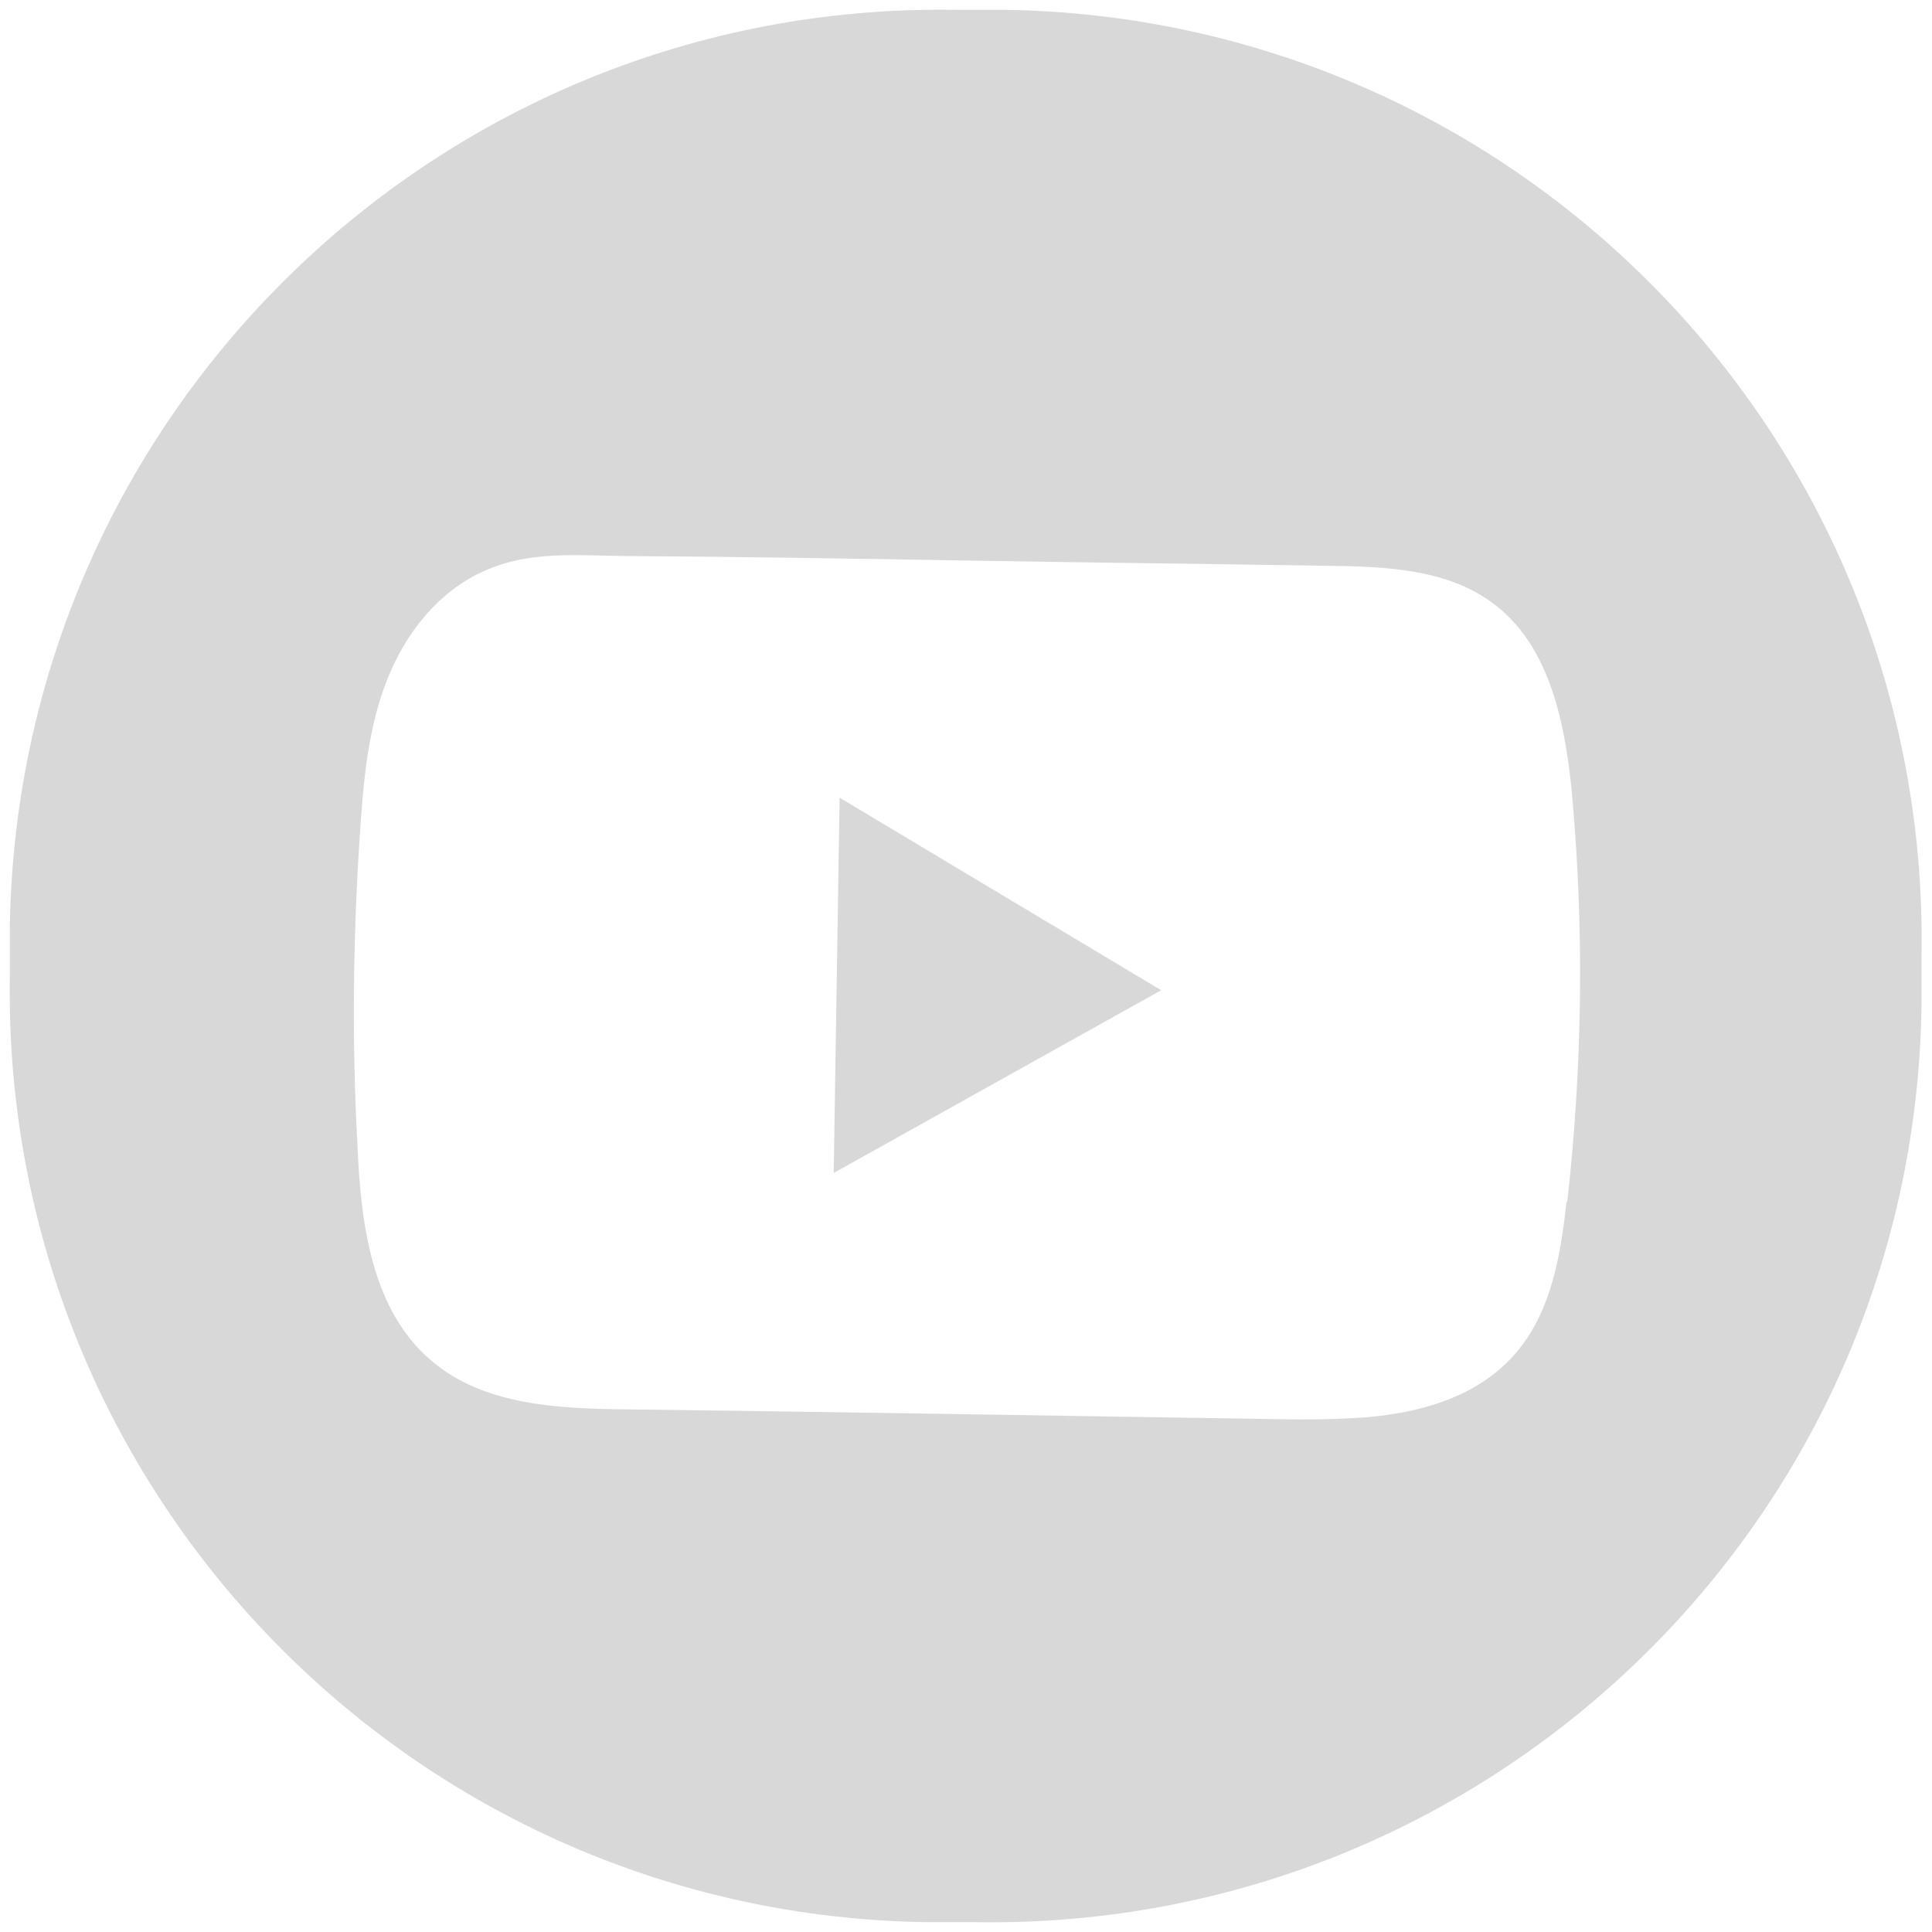 <?xml version="1.0" encoding="UTF-8"?>
<svg id="Calque_1" data-name="Calque 1" xmlns="http://www.w3.org/2000/svg" version="1.1" viewBox="0 0 295 295">
  <defs>
    <style>
      .cls-1 {
        fill: #d8d8d8;
        stroke-width: 0px;
      }
    </style>
  </defs>
  <polygon class="cls-1" points="128.2 121.8 177.3 151.2 127.3 179.1 128.2 121.8"/>
  <path class="cls-1" d="M153.3,1.5h-7.5C67.2.3,2.6,63.1,1.5,141.7v7.5c-1.2,78.6,61.5,143.2,140.1,144.3h7.5c78.6,1.2,143.3-61.5,144.3-140.1v-7.5C294.7,67.2,231.9,2.6,153.3,1.5ZM239.2,183.4c-.9,8.4-2.4,17.3-8.1,23.6-5.6,6.2-13.7,8.6-22.3,9.4-4.4.3-8.8.4-13.1.3-33.3-.5-66.6-1.1-99.9-1.5-10.5-.1-21.9-.6-29.9-7.4-9.1-7.7-10.8-20.8-11.3-32.6-.9-16.2-.7-32.4.4-48.6.6-8.9,1.5-18,5.5-25.9,2.9-5.8,7.5-10.9,13.4-13.5,6.8-3.1,14-2.4,21.3-2.3,17.6.1,35.2.4,52.8.7,18.3.3,36.6.5,54.9.8,8.7.1,18,.5,24.9,5.6,9,6.5,11.3,18.9,12.3,30,1.8,20.5,1.5,41.1-.8,61.6Z"/>
</svg>